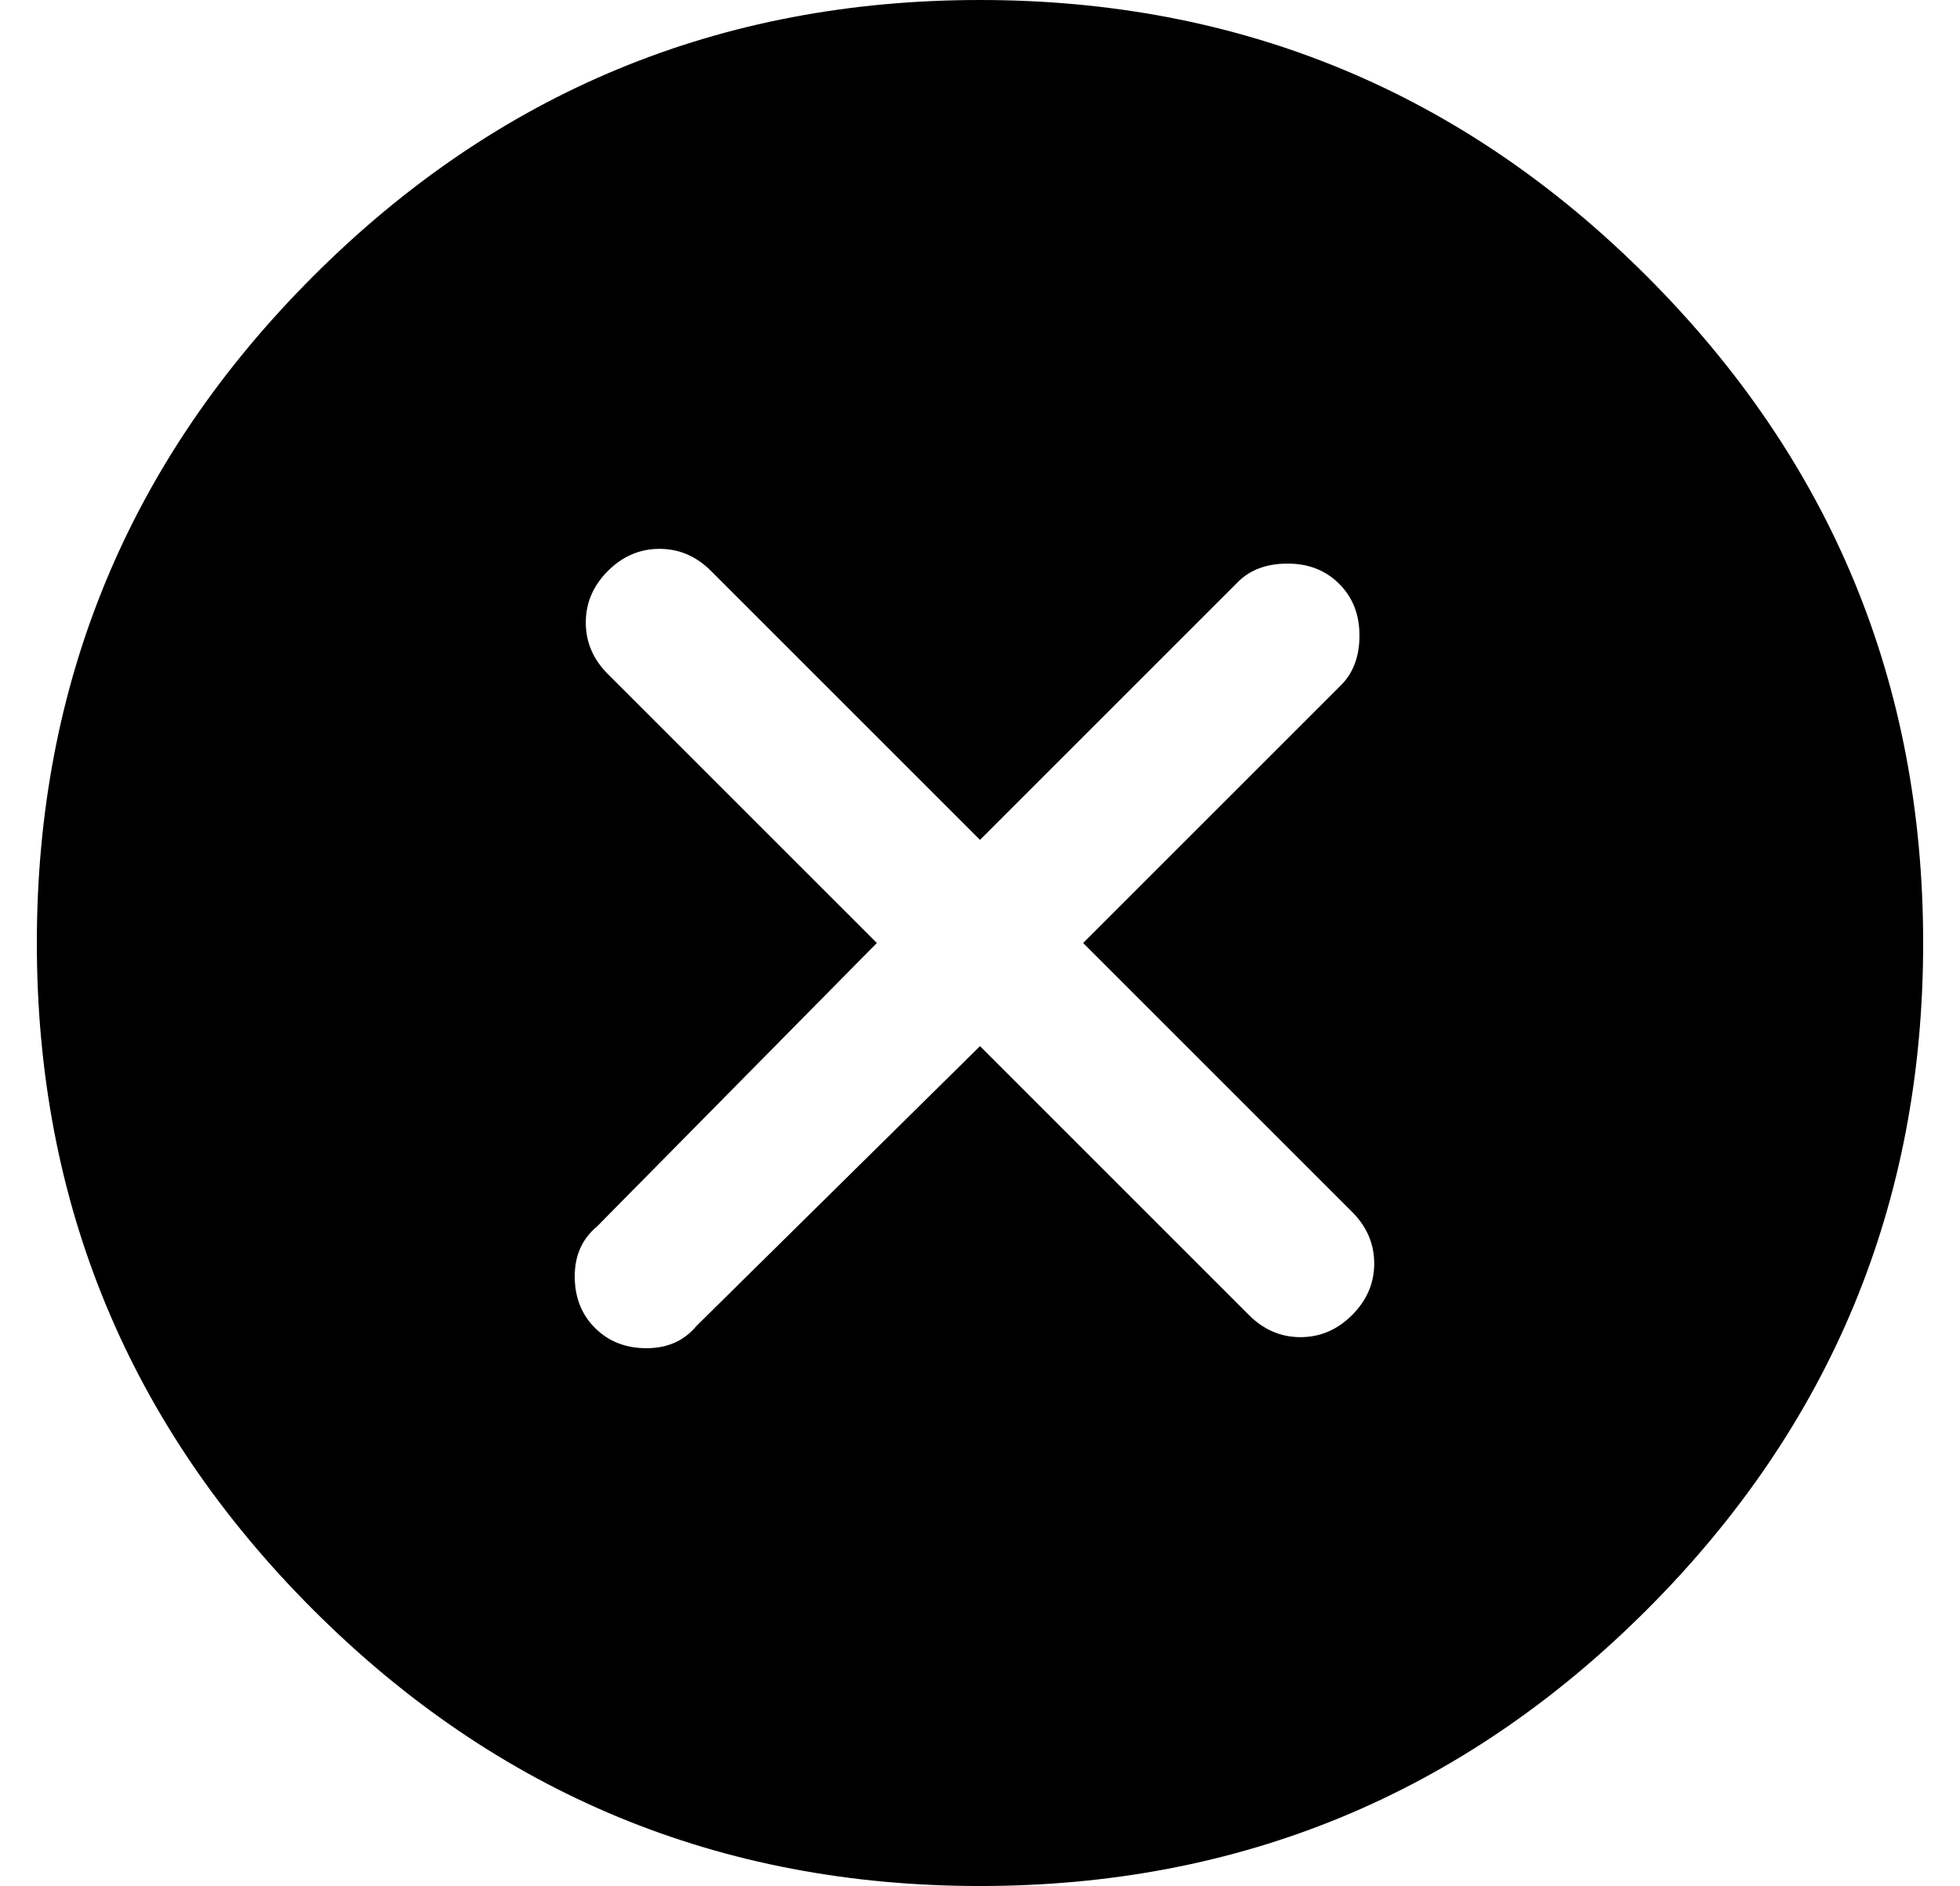 <?xml version="1.0" standalone="no"?>
<!DOCTYPE svg PUBLIC "-//W3C//DTD SVG 1.1//EN" "http://www.w3.org/Graphics/SVG/1.1/DTD/svg11.dtd" >
<svg xmlns="http://www.w3.org/2000/svg" xmlns:xlink="http://www.w3.org/1999/xlink" version="1.1" viewBox="-10 0 532 512">
  <g transform="matrix(1 0 0 -1 0 448)">
   <path fill="currentColor"
d="M437 373q75 -75 75 -181t-75 -181t-181 -75t-181 75t-75 181t75 181t181 75t181 -75zM357 91q6 6 6 14t-6 14l-73 73l70 70q5 5 5 13.5t-5.5 14t-14 5.5t-13.5 -5l-70 -70l-73 73q-6 6 -14 6t-14 -6t-6 -14t6 -14l73 -73l-76 -77q-6 -5 -6 -13.5t5.5 -14t14 -5.5t13.5 6
l77 76l73 -73q6 -6 14 -6t14 6z" />
  </g>

</svg>

